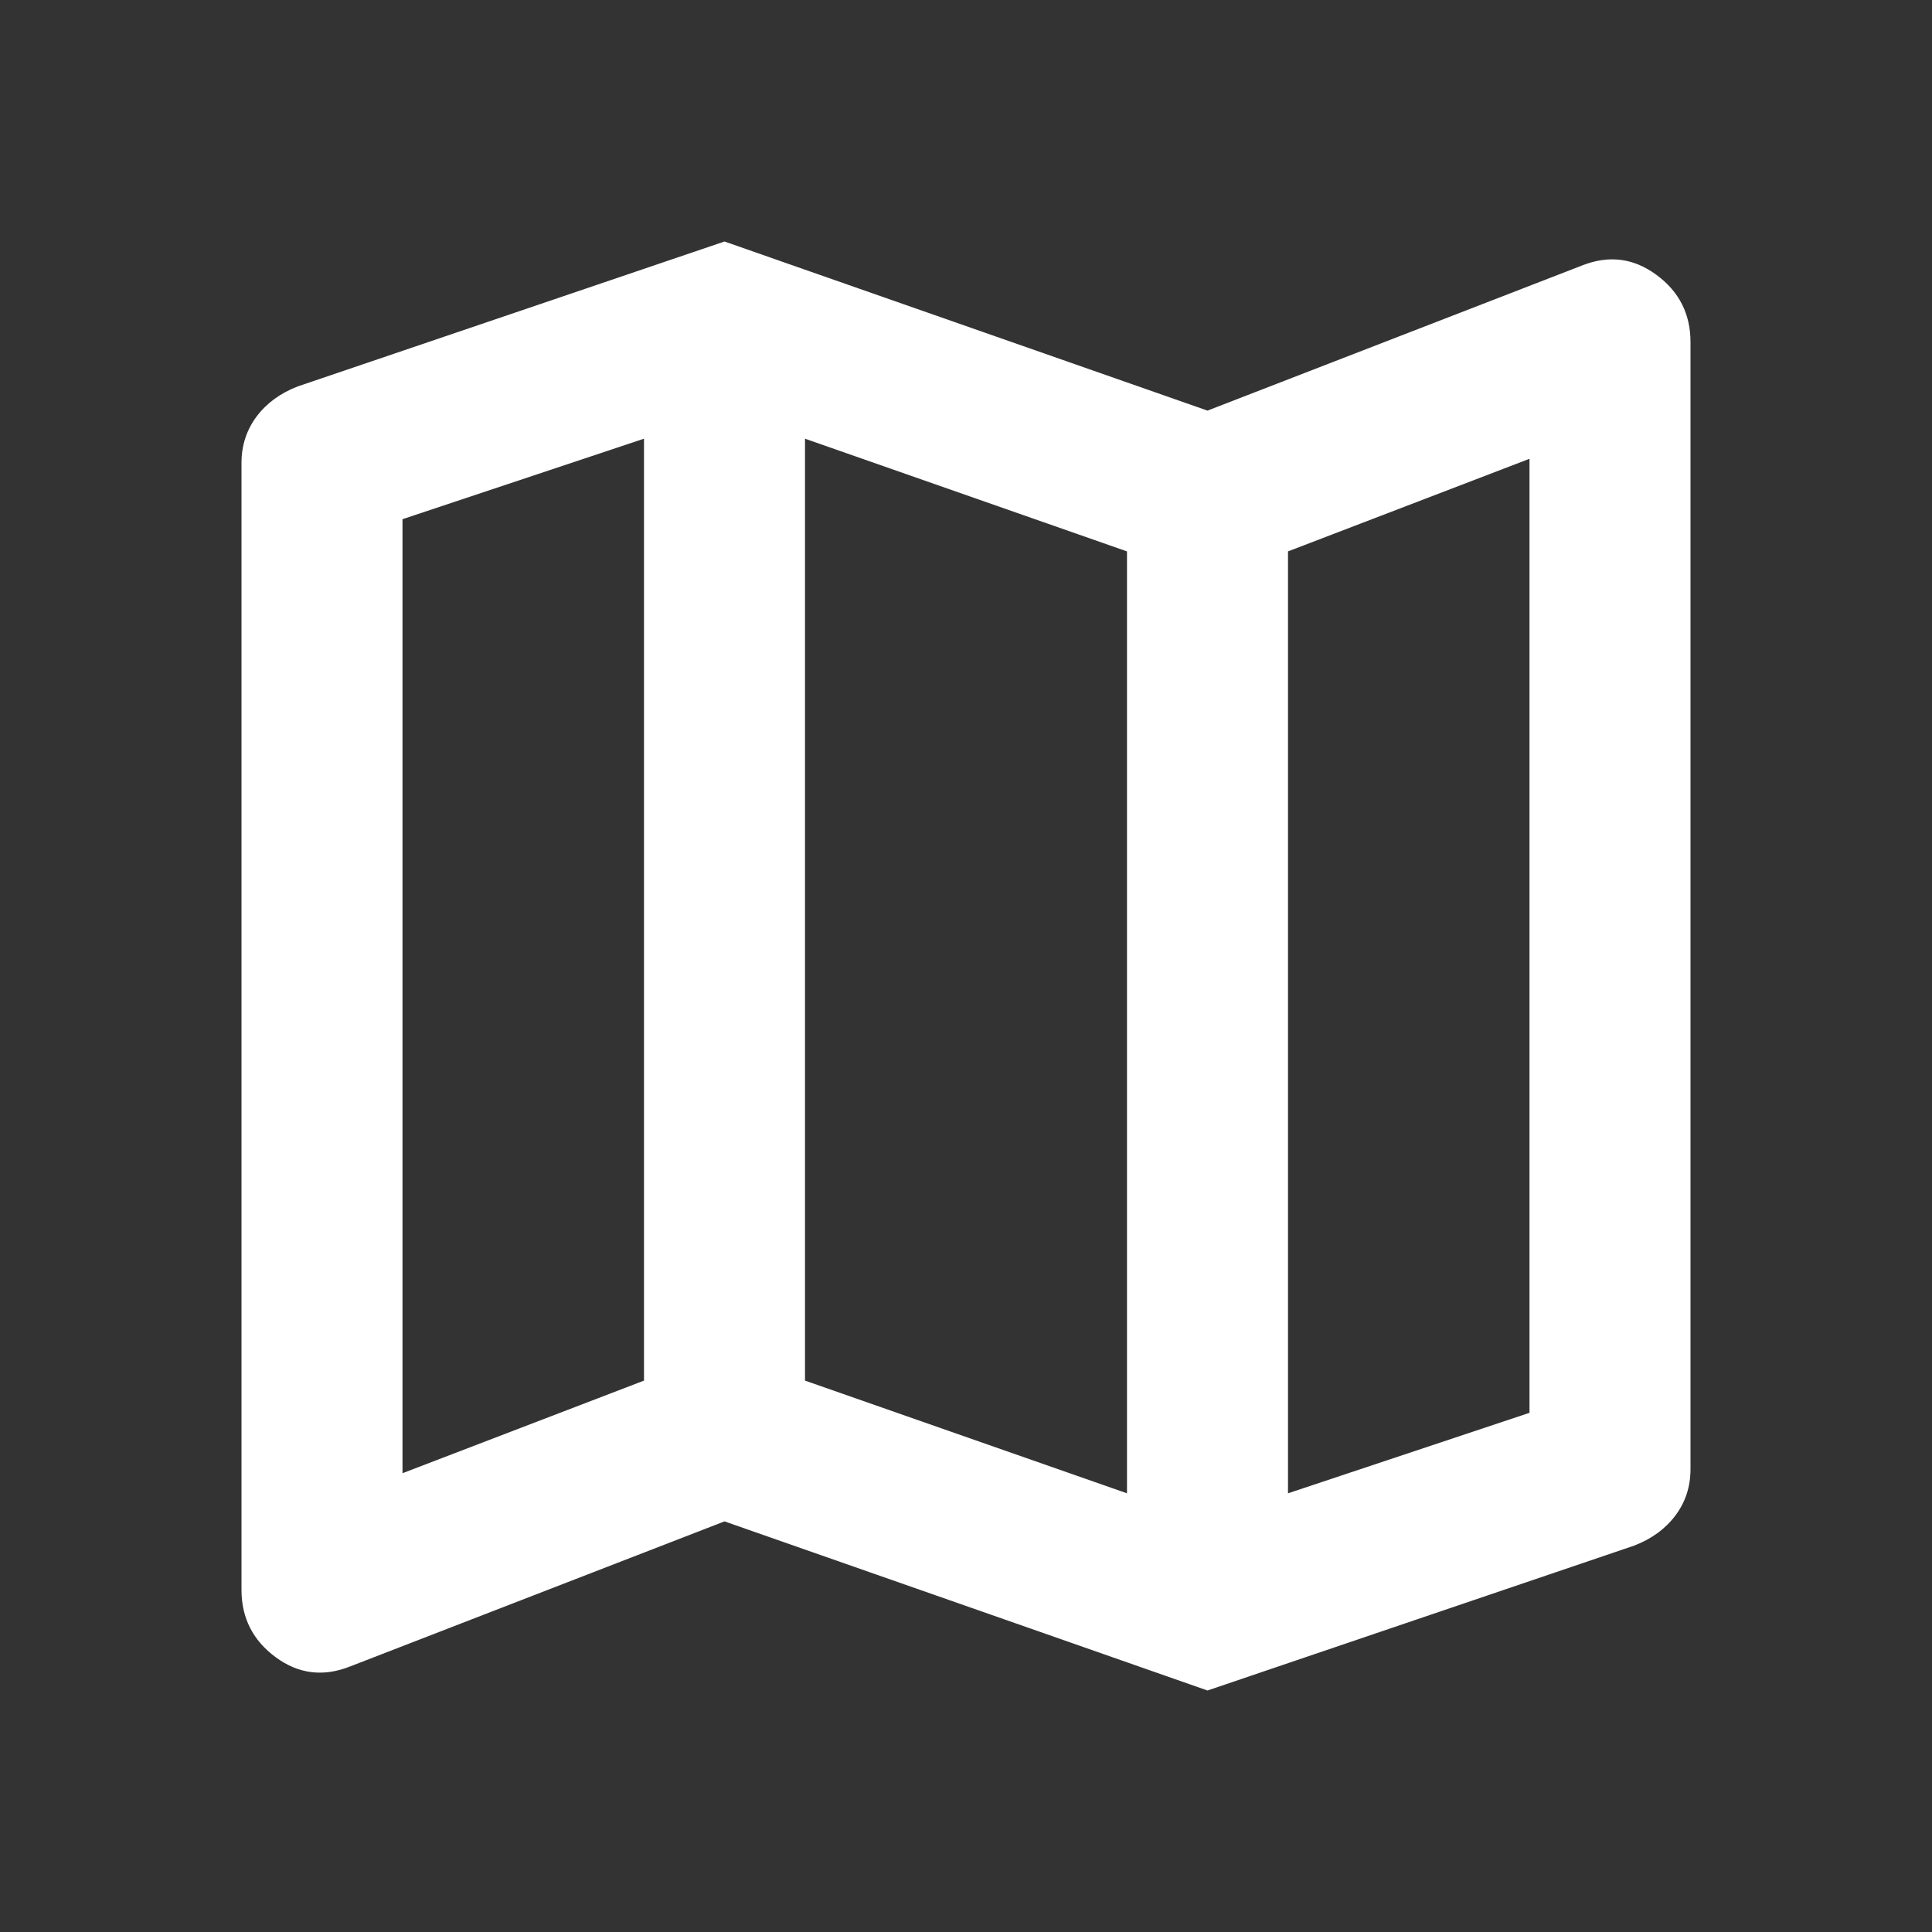 <svg width="15" height="15" viewBox="0 0 15 15" fill="none" xmlns="http://www.w3.org/2000/svg">
<rect x="0" y="0" width="15" height="15" fill="#333333" stroke="none"/>
<mask id="mask0_2754_8668" style="mask-type:alpha" maskUnits="userSpaceOnUse" x="0" y="0" width="15" height="15">
<rect width="15" height="15" fill="white"/>
</mask>
<g mask="url(#mask0_2754_8668)">
<path d="M9.375 13.125L5.625 11.812L2.719 12.938C2.51 13.021 2.318 12.997 2.141 12.867C1.964 12.737 1.875 12.562 1.875 12.344V3.594C1.875 3.458 1.914 3.339 1.992 3.234C2.07 3.13 2.177 3.052 2.312 3L5.625 1.875L9.375 3.188L12.281 2.062C12.49 1.979 12.682 2.003 12.859 2.133C13.037 2.263 13.125 2.438 13.125 2.656V11.406C13.125 11.542 13.086 11.662 13.008 11.766C12.93 11.87 12.823 11.948 12.688 12L9.375 13.125ZM8.75 11.594V4.281L6.25 3.406V10.719L8.75 11.594ZM10 11.594L11.875 10.969V3.562L10 4.281V11.594ZM3.125 11.438L5 10.719V3.406L3.125 4.031V11.438Z" fill="white"/>
</g>
</svg>
